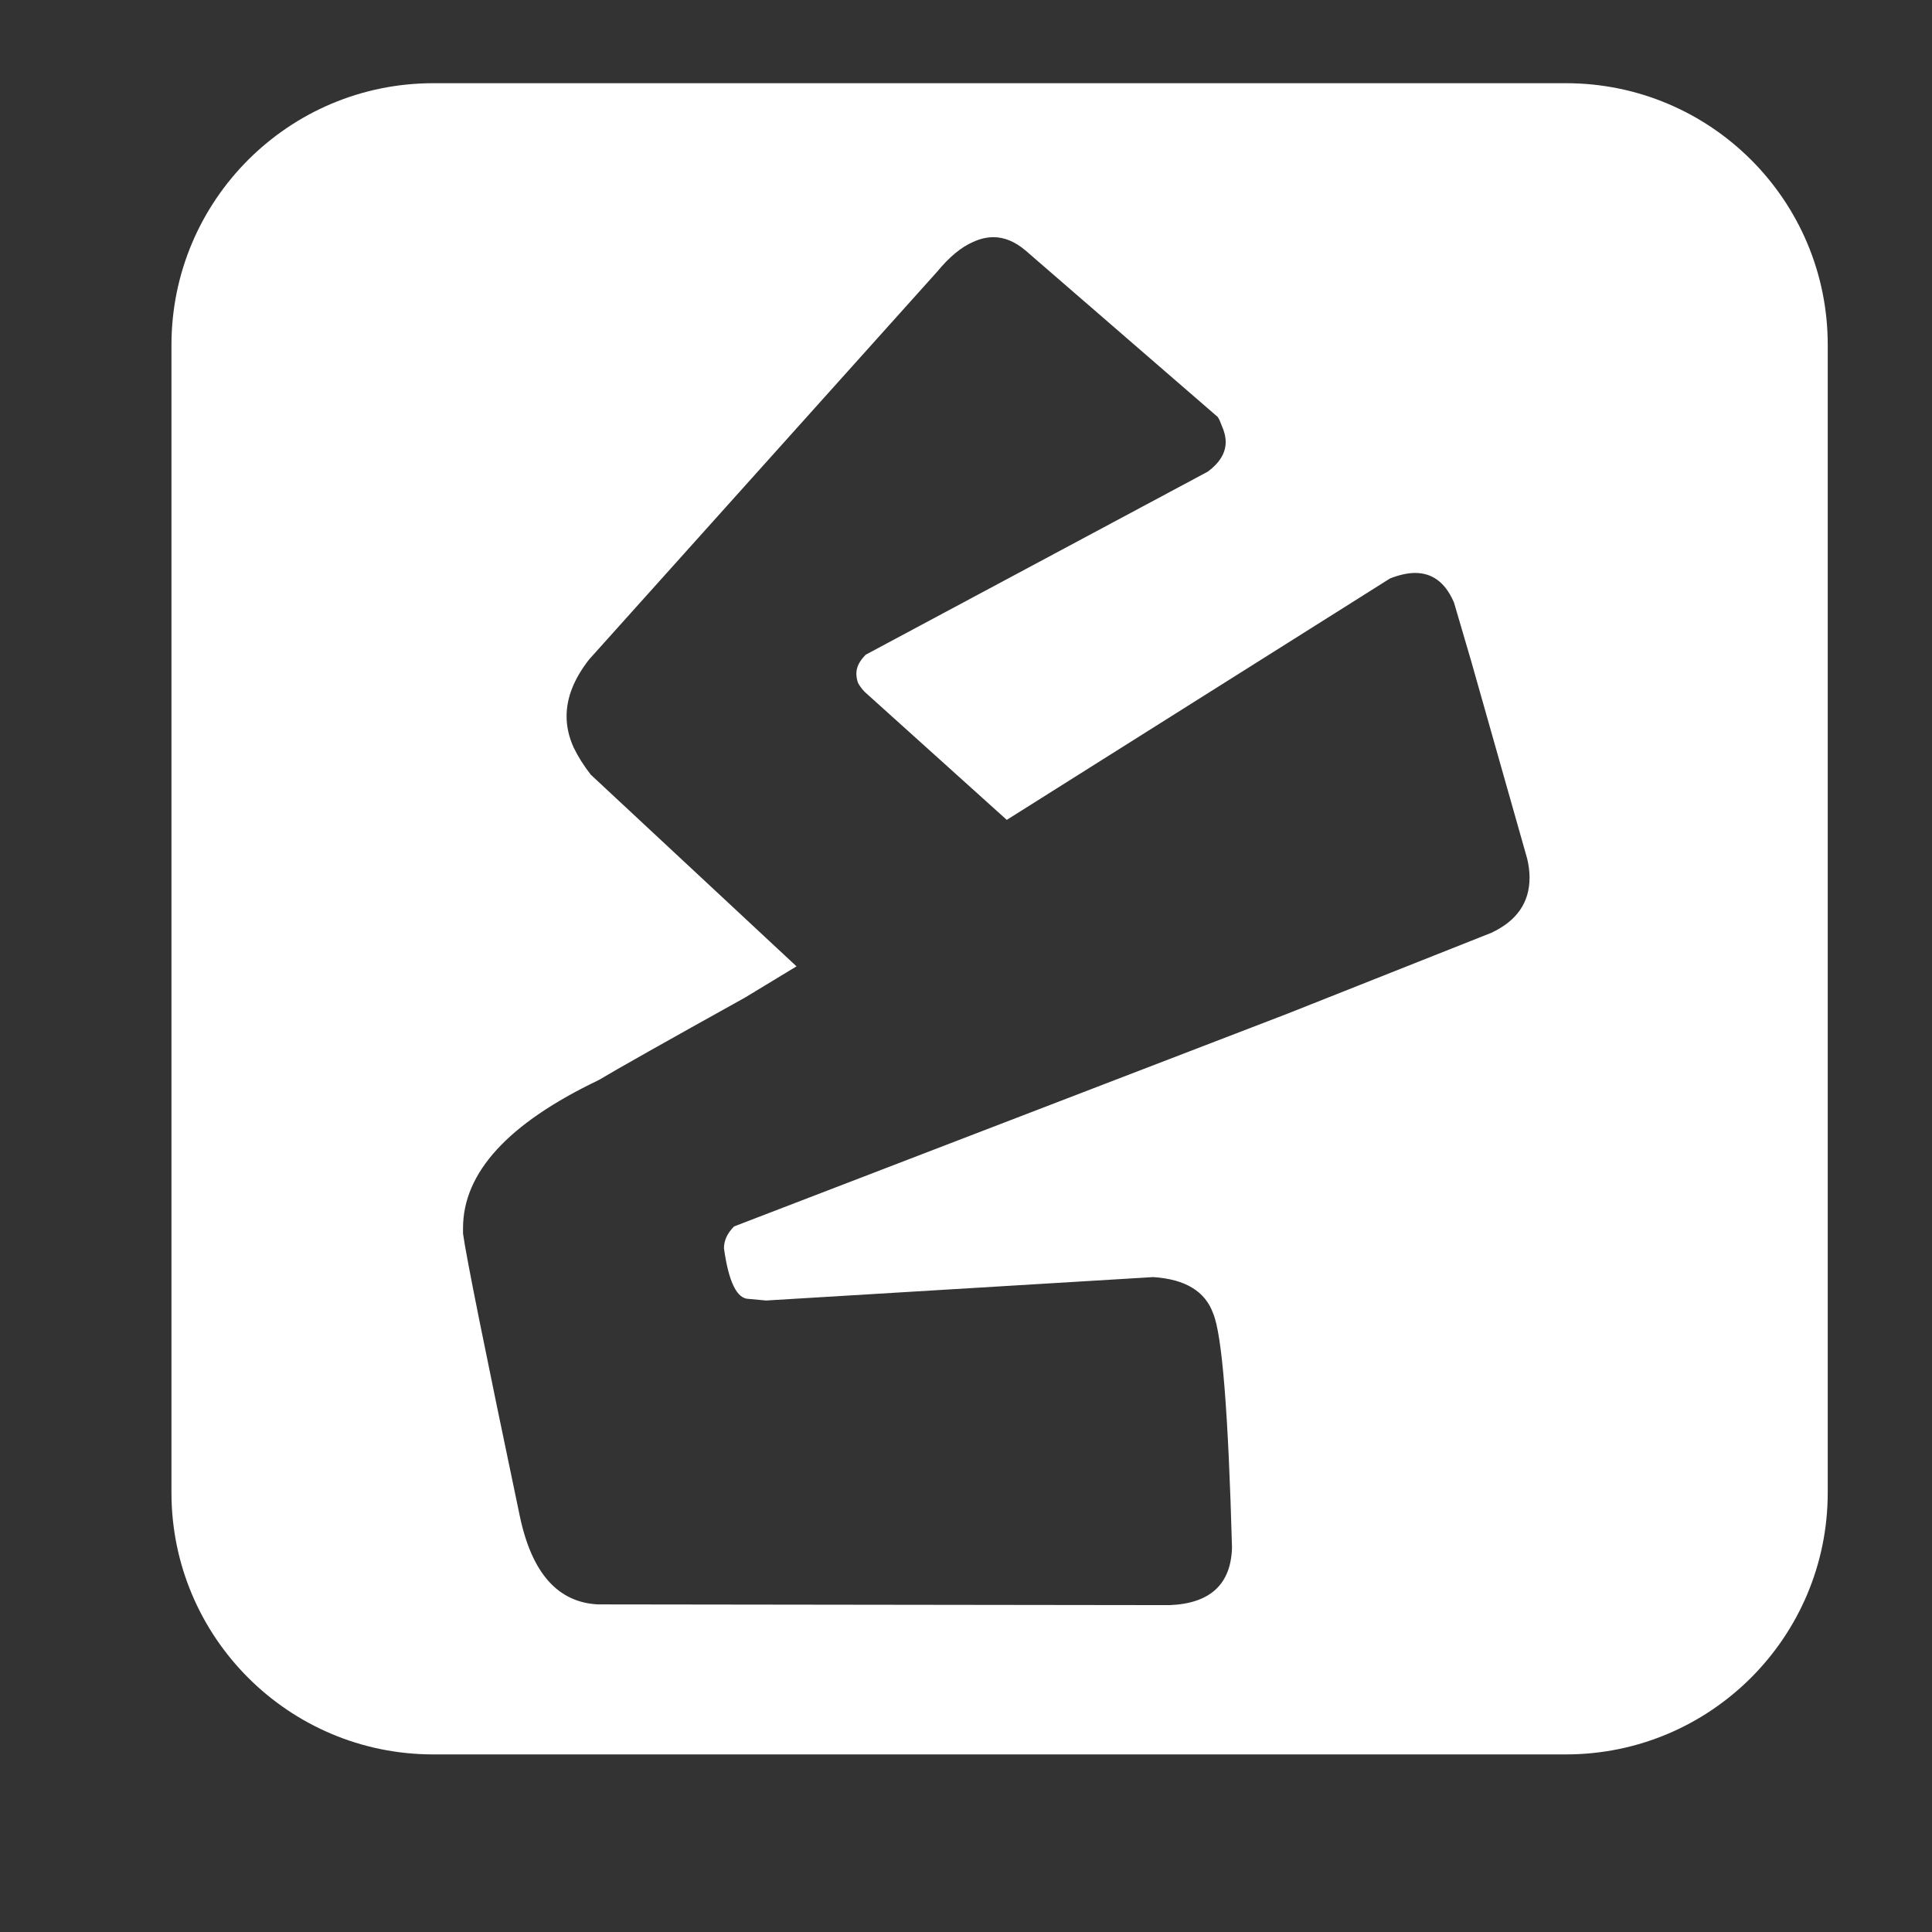 <?xml version="1.0" encoding="utf-8"?>
<!-- Generator: Adobe Illustrator 24.1.1, SVG Export Plug-In . SVG Version: 6.00 Build 0)  -->
<svg version="1.1" id="Layer_1" xmlns="http://www.w3.org/2000/svg" xmlns:xlink="http://www.w3.org/1999/xlink" x="0px" y="0px"
	 viewBox="0 0 8192 8192" style="enable-background:new 0 0 8192 8192;" xml:space="preserve">
<rect x="0" y="0" width="8192" height="8192" fill="#333333" stroke="none"/>
<style type="text/css">
	.st0{fill:#FFFFFF;}
</style>
<path class="st0" d="M6639.8,352.8H1837.2C1224.1,352.8,727,849.8,727,1463v4865.8c0,613.1,497.1,1110.2,1110.2,1110.2h4802.5
	c613.1,0,1110.2-497.1,1110.2-1110.2V1463C7750.5,849.9,7253.4,352.8,6639.8,352.8z M6323.6,3955.2L5458,4298.6l-2345.4,901.7
	c-28.7,28.7-42.9,59.6-42.9,92.5c19.9,143.2,54.9,214.8,105.6,214.8l72.7,6.8l1641.8-99.3c136.4,8.9,221.1,60.6,254.6,155.3
	c37.6,90.4,63.8,420.8,79.5,991c-4.2,156.3-92.5,237.8-264.5,244.6l-2424.8-3.1c-169.9-8.9-279.6-133.3-330.3-373.2
	c-147.4-702.5-227.9-1102.4-241-1199.1v-23c0-235.7,191.8-444.8,575-627.7c76.8-46,284.3-163.1,621-350.2l218-132.2l-872.4-812.8
	c-30.8-39.7-54.9-78.4-72.7-115.5c-19.9-43.9-29.8-87.8-29.8-132.2c0-79.5,31.9-159.4,95.7-241L3974.6,1151
	c50.7-61.7,101.4-103.5,152.1-125.4c28.7-13.1,57.5-19.9,85.7-19.9c46,0,91.5,18.8,135.4,55.9l815.9,706.7c6.8,11,12,23,16.7,36.6
	c11,24,16.7,47.6,16.7,69.5c0,46-25.6,88.3-75.8,125.4L3670.9,2776c-26.6,26.6-39.7,52.8-39.7,79.5c0,13.1,2.1,26.6,6.8,39.7
	c6.8,13.1,16.7,26.6,29.8,39.7l601.1,541.5l1410.8-888.6l214.8-135.4c39.7-15.2,74.8-23,105.6-23c72.7,0,126.5,39.7,162,118.7
	l3.1,6.8l72.7,247.8l237.8,838.9c6.8,28.7,9.9,54.9,9.9,79.5C6485.6,3826.6,6431.8,3904.5,6323.6,3955.2z"/>
</svg>
